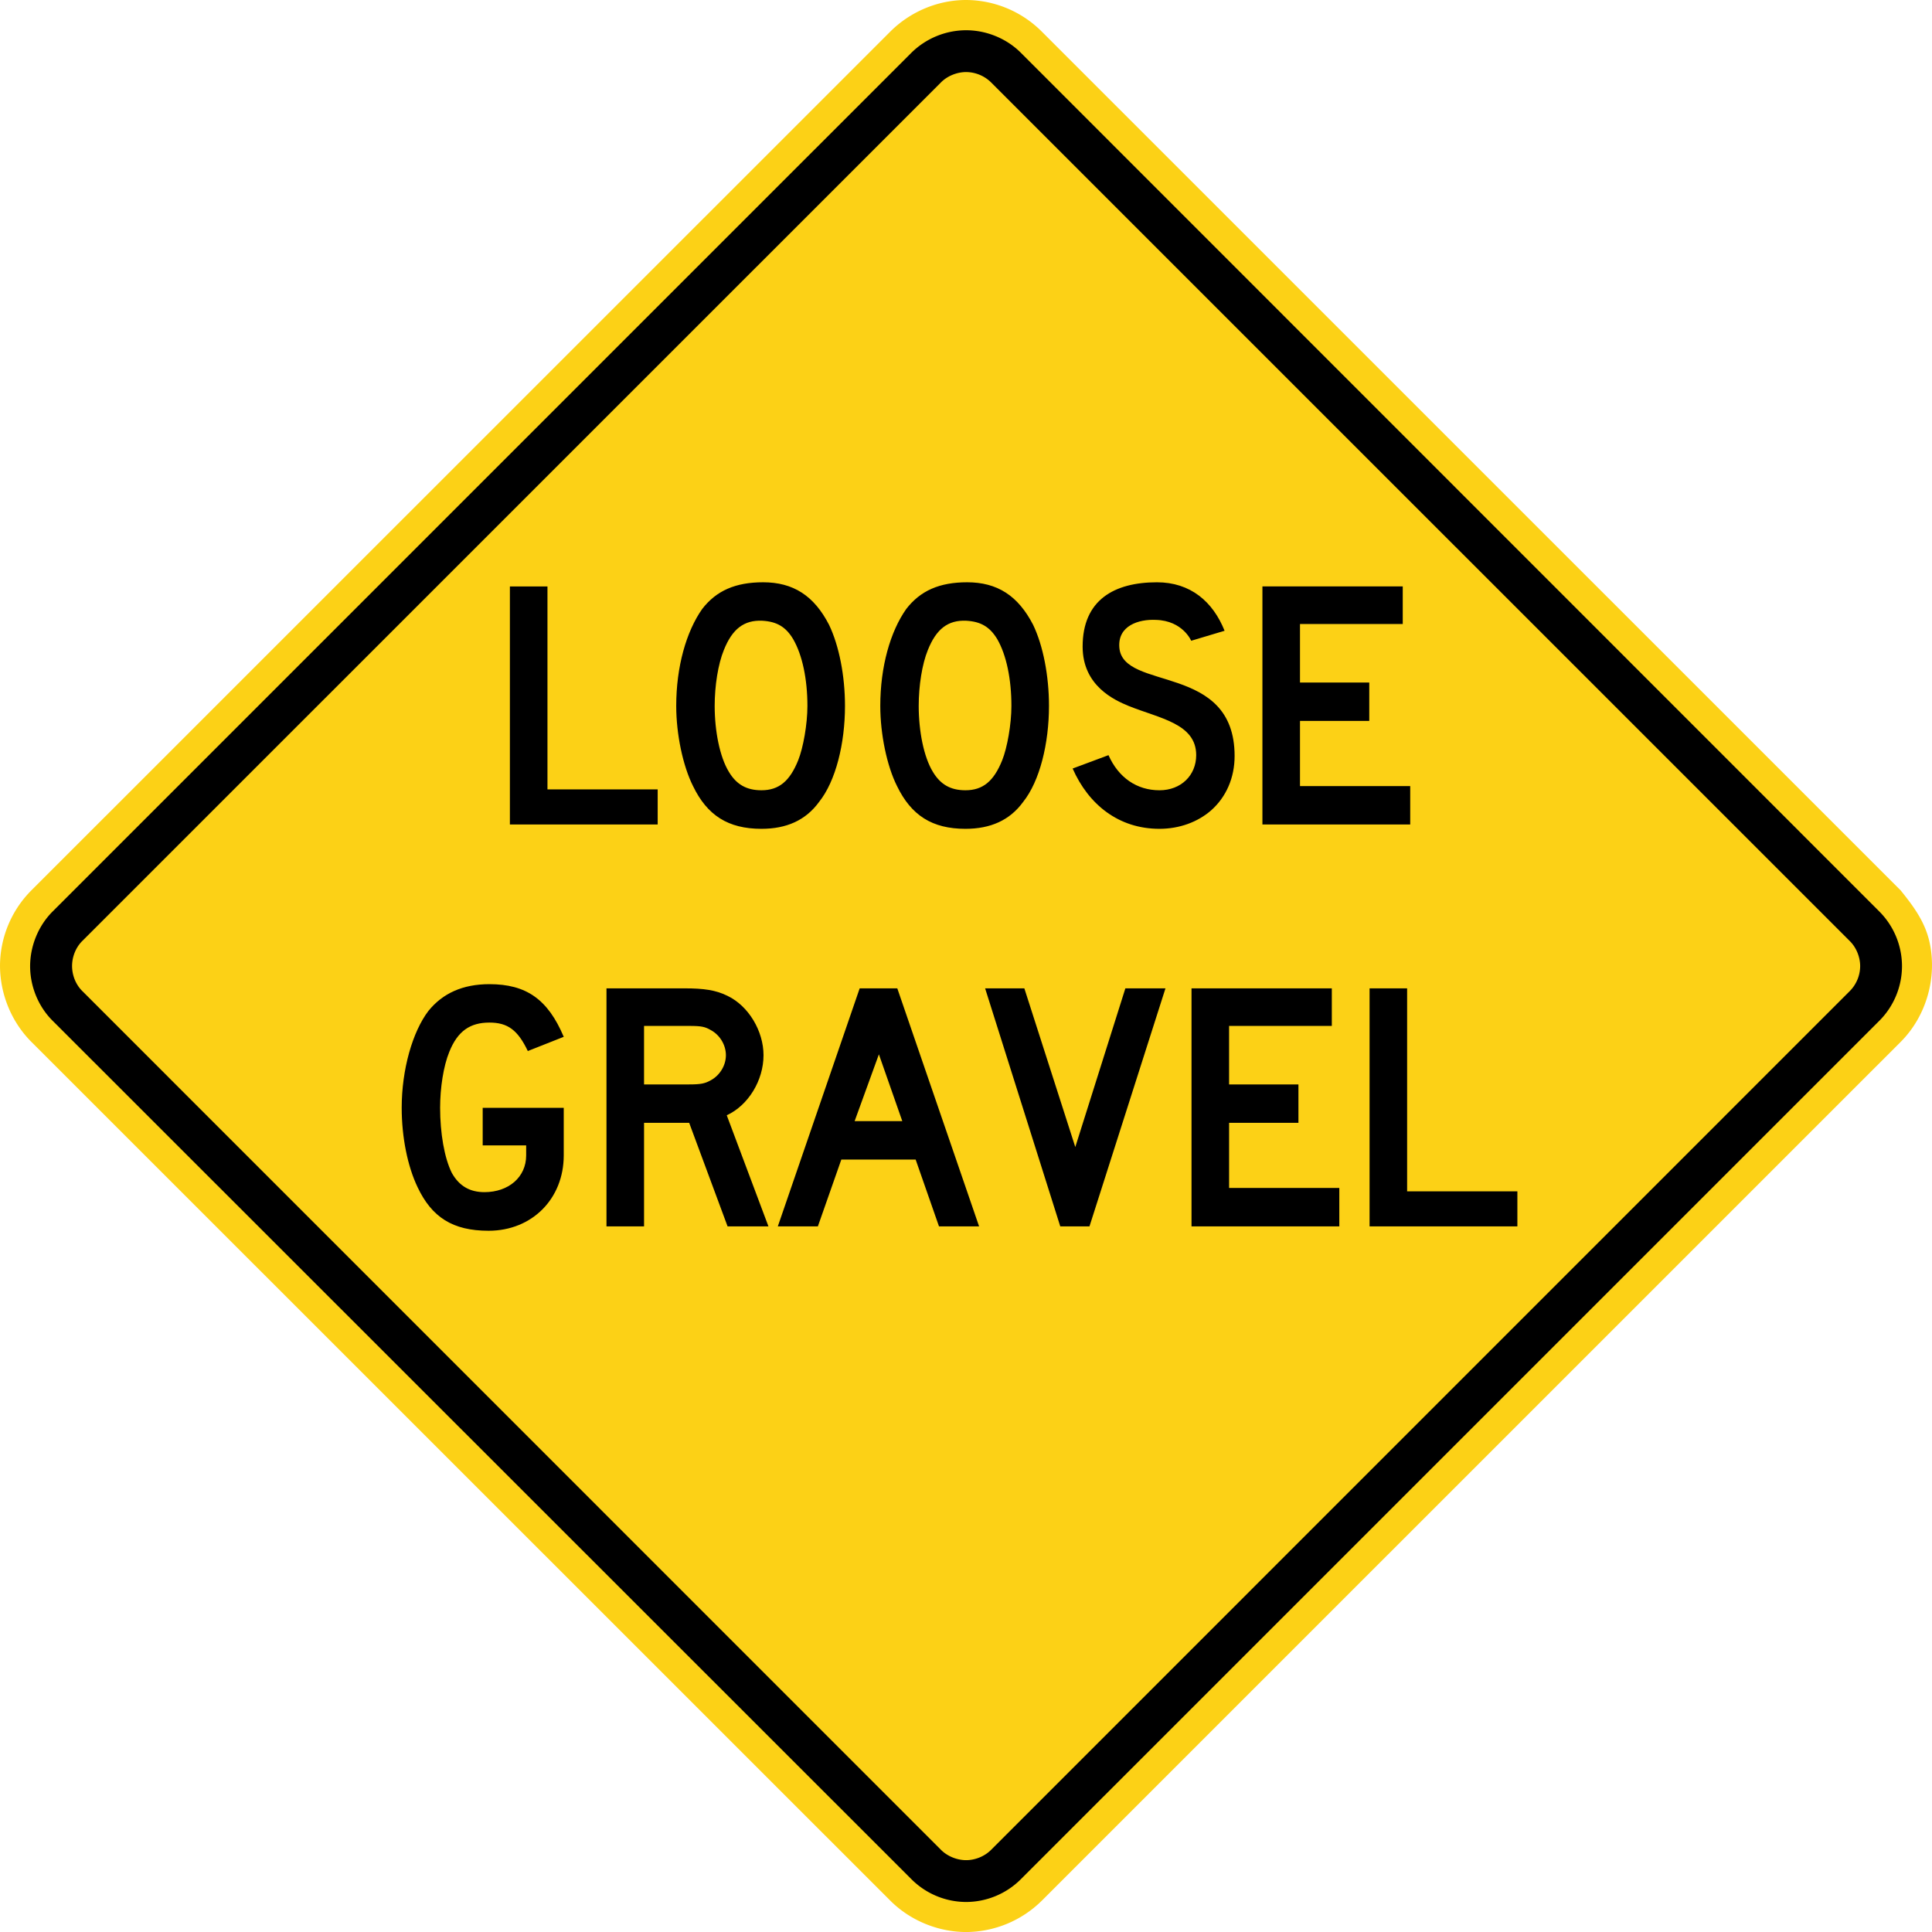 <svg xmlns="http://www.w3.org/2000/svg" width="74.43" height="74.431" viewBox="0 0 210.058 210.062">
    <path d="m206.65 96.806-93.38-93.37A11.698 11.698 0 0 0 105.036 0c-3.066 0-6.057 1.263-8.24 3.436L3.41 96.806A11.676 11.676 0 0 0 0 105.046c.021 3.066 1.249 6.065 3.411 8.234l93.384 93.367c2.163 2.162 5.193 3.411 8.248 3.415a11.773 11.773 0 0 0 8.234-3.415l93.373-93.363c2.798-2.798 3.99-7.01 3.136-10.862-.5-2.219-1.728-3.866-3.136-5.616" style="fill:#fcd116;fill-opacity:1;fill-rule:nonzero;stroke:none"/>
    <path d="m204.343 110.973-93.37 93.366a8.444 8.444 0 0 1-5.93 2.456 8.436 8.436 0 0 1-5.927-2.456L5.708 110.97c-1.552-1.551-2.434-3.728-2.434-5.926.007-2.198.889-4.378 2.437-5.93L99.11 5.718a8.513 8.513 0 0 1 5.927-2.43c2.198 0 4.382.885 5.937 2.43l93.37 93.398a8.418 8.418 0 0 1 2.452 5.927 8.42 8.42 0 0 1-2.452 5.93" style="fill:#000;fill-opacity:1;fill-rule:evenodd;stroke:none"/>
    <path d="M201.126 107.749a3.878 3.878 0 0 0 1.122-2.706c0-.98-.413-2.021-1.122-2.72L107.742 8.946a3.897 3.897 0 0 0-2.699-1.11c-.988 0-2.021.412-2.723 1.11L8.932 102.323c-.705.71-1.097 1.718-1.097 2.717.007.998.392 1.993 1.104 2.705l93.38 93.391c.703.699 1.743 1.112 2.724 1.112.991 0 2.004-.413 2.706-1.112l93.377-93.387z" style="fill:#fcd116;fill-opacity:1;fill-rule:evenodd;stroke:none"/>
    <path d="M153.327 89.64v-4.173h-11.984v-7.083h7.532v-4.177h-7.532v-6.36h11.172V63.76h-15.257v25.88h16.069zm-19.093-7.44c0-10.173-12.167-6.995-12.534-11.81-.18-2.36 2.096-3.087 3.997-2.992 2.907.092 3.817 2.269 3.817 2.269l3.63-1.087c-1.273-3.182-3.725-5.27-7.352-5.27-4.628 0-8.082 1.904-8.082 6.992 0 4.268 3.454 5.813 4.989 6.448 3.365 1.362 7.359 1.909 7.359 5.355 0 2.184-1.64 3.818-3.994 3.818-2.455 0-4.452-1.366-5.542-3.818l-3.898 1.454c1.721 3.905 4.988 6.555 9.44 6.555 2.177 0 4.174-.741 5.627-2.015 1.633-1.45 2.543-3.542 2.543-5.898m-24.267-5.45c0 1.996-.455 4.54-.998 5.901-.91 2.269-2.089 3.27-3.997 3.27-1.634 0-2.72-.634-3.542-2-.999-1.633-1.542-4.452-1.542-7.172 0-2.18.363-4.54.998-6.085.91-2.268 2.177-3.267 4.174-3.175 1.545.088 2.543.635 3.365 1.997.999 1.725 1.542 4.356 1.542 7.263m4.085 0c0-3.27-.635-6.54-1.721-8.809-1.64-3.182-3.906-4.632-7.18-4.632-2.991 0-5.08.907-6.621 2.907-1.729 2.452-2.819 6.266-2.819 10.534 0 3.087.723 6.537 1.82 8.717 1.542 3.179 3.81 4.647 7.44 4.647 2.72 0 4.816-.925 6.27-2.921 1.813-2.272 2.811-6.358 2.811-10.443m-26.264 0c0 1.997-.455 4.54-.999 5.902-.91 2.269-2.088 3.27-3.997 3.27-1.633 0-2.723-.634-3.541-2-.999-1.633-1.546-4.452-1.546-7.172 0-2.18.367-4.54 1.002-6.085.907-2.268 2.177-3.267 4.174-3.175 1.545.088 2.543.635 3.355 1.997 1.001 1.725 1.552 4.356 1.552 7.263m4.085 0c0-3.27-.642-6.54-1.729-8.809-1.633-3.182-3.908-4.632-7.172-4.632-2.998 0-5.087.907-6.628 2.907-1.725 2.452-2.82 6.266-2.82 10.534 0 3.087.731 6.537 1.828 8.717 1.535 3.179 3.81 4.647 7.44 4.647 2.72 0 4.809-.925 6.262-2.921 1.82-2.272 2.819-6.358 2.819-10.443M71.507 89.64v-3.81H59.523V63.762h-4.085v25.88h16.069zM164.978 133.34v-3.81h-11.987v-22.07h-4.082v25.88h16.069zm-19.36 0v-4.177h-11.984v-7.08h7.539v-4.178h-7.54v-6.36h11.17v-4.085h-15.254v25.88h16.069zm-18.902-25.88h-4.36l-5.444 17.254-5.539-17.254h-4.265l8.17 25.88h3.176l8.262-25.88zm-28.614 14.435H92.92l2.638-7.263 2.544 7.263zm8.35 11.444-8.893-25.88h-4.09l-8.9 25.88h4.354l2.55-7.263h8.082l2.537 7.263h4.36zM78.925 114.73c0 1.087-.639 2.177-1.637 2.72-.635.36-1.09.455-2.357.455h-4.907v-6.36h4.907c1.355 0 1.722.091 2.357.455.998.543 1.637 1.633 1.637 2.73m4.625 18.61-4.533-12.08c2.363-1.086 3.997-3.81 3.997-6.53 0-2.638-1.634-5.362-3.91-6.452-1.273-.638-2.63-.818-4.628-.818H65.94v25.88h4.085v-11.258h4.907l4.174 11.257h4.445zm-22.257-7.72v-5.171h-8.812v4.085h4.727v1.087c0 2.363-1.909 3.997-4.54 3.997-1.542 0-2.727-.632-3.542-2.089-.819-1.637-1.274-4.36-1.274-7.08 0-2.18.364-4.54.999-6.086.91-2.271 2.275-3.182 4.36-3.182 2 0 3.087.819 4.177 3.094l3.905-1.545c-1.729-4.092-4.085-5.725-8.082-5.725-2.907 0-5.084.998-6.629 2.906-1.728 2.269-2.907 6.361-2.907 10.538 0 3.175.635 6.35 1.725 8.625 1.542 3.267 3.817 4.742 7.723 4.742 4.72 0 8.17-3.475 8.17-8.195" style="fill:#000;fill-opacity:1;fill-rule:evenodd;stroke:none"/>
</svg>
